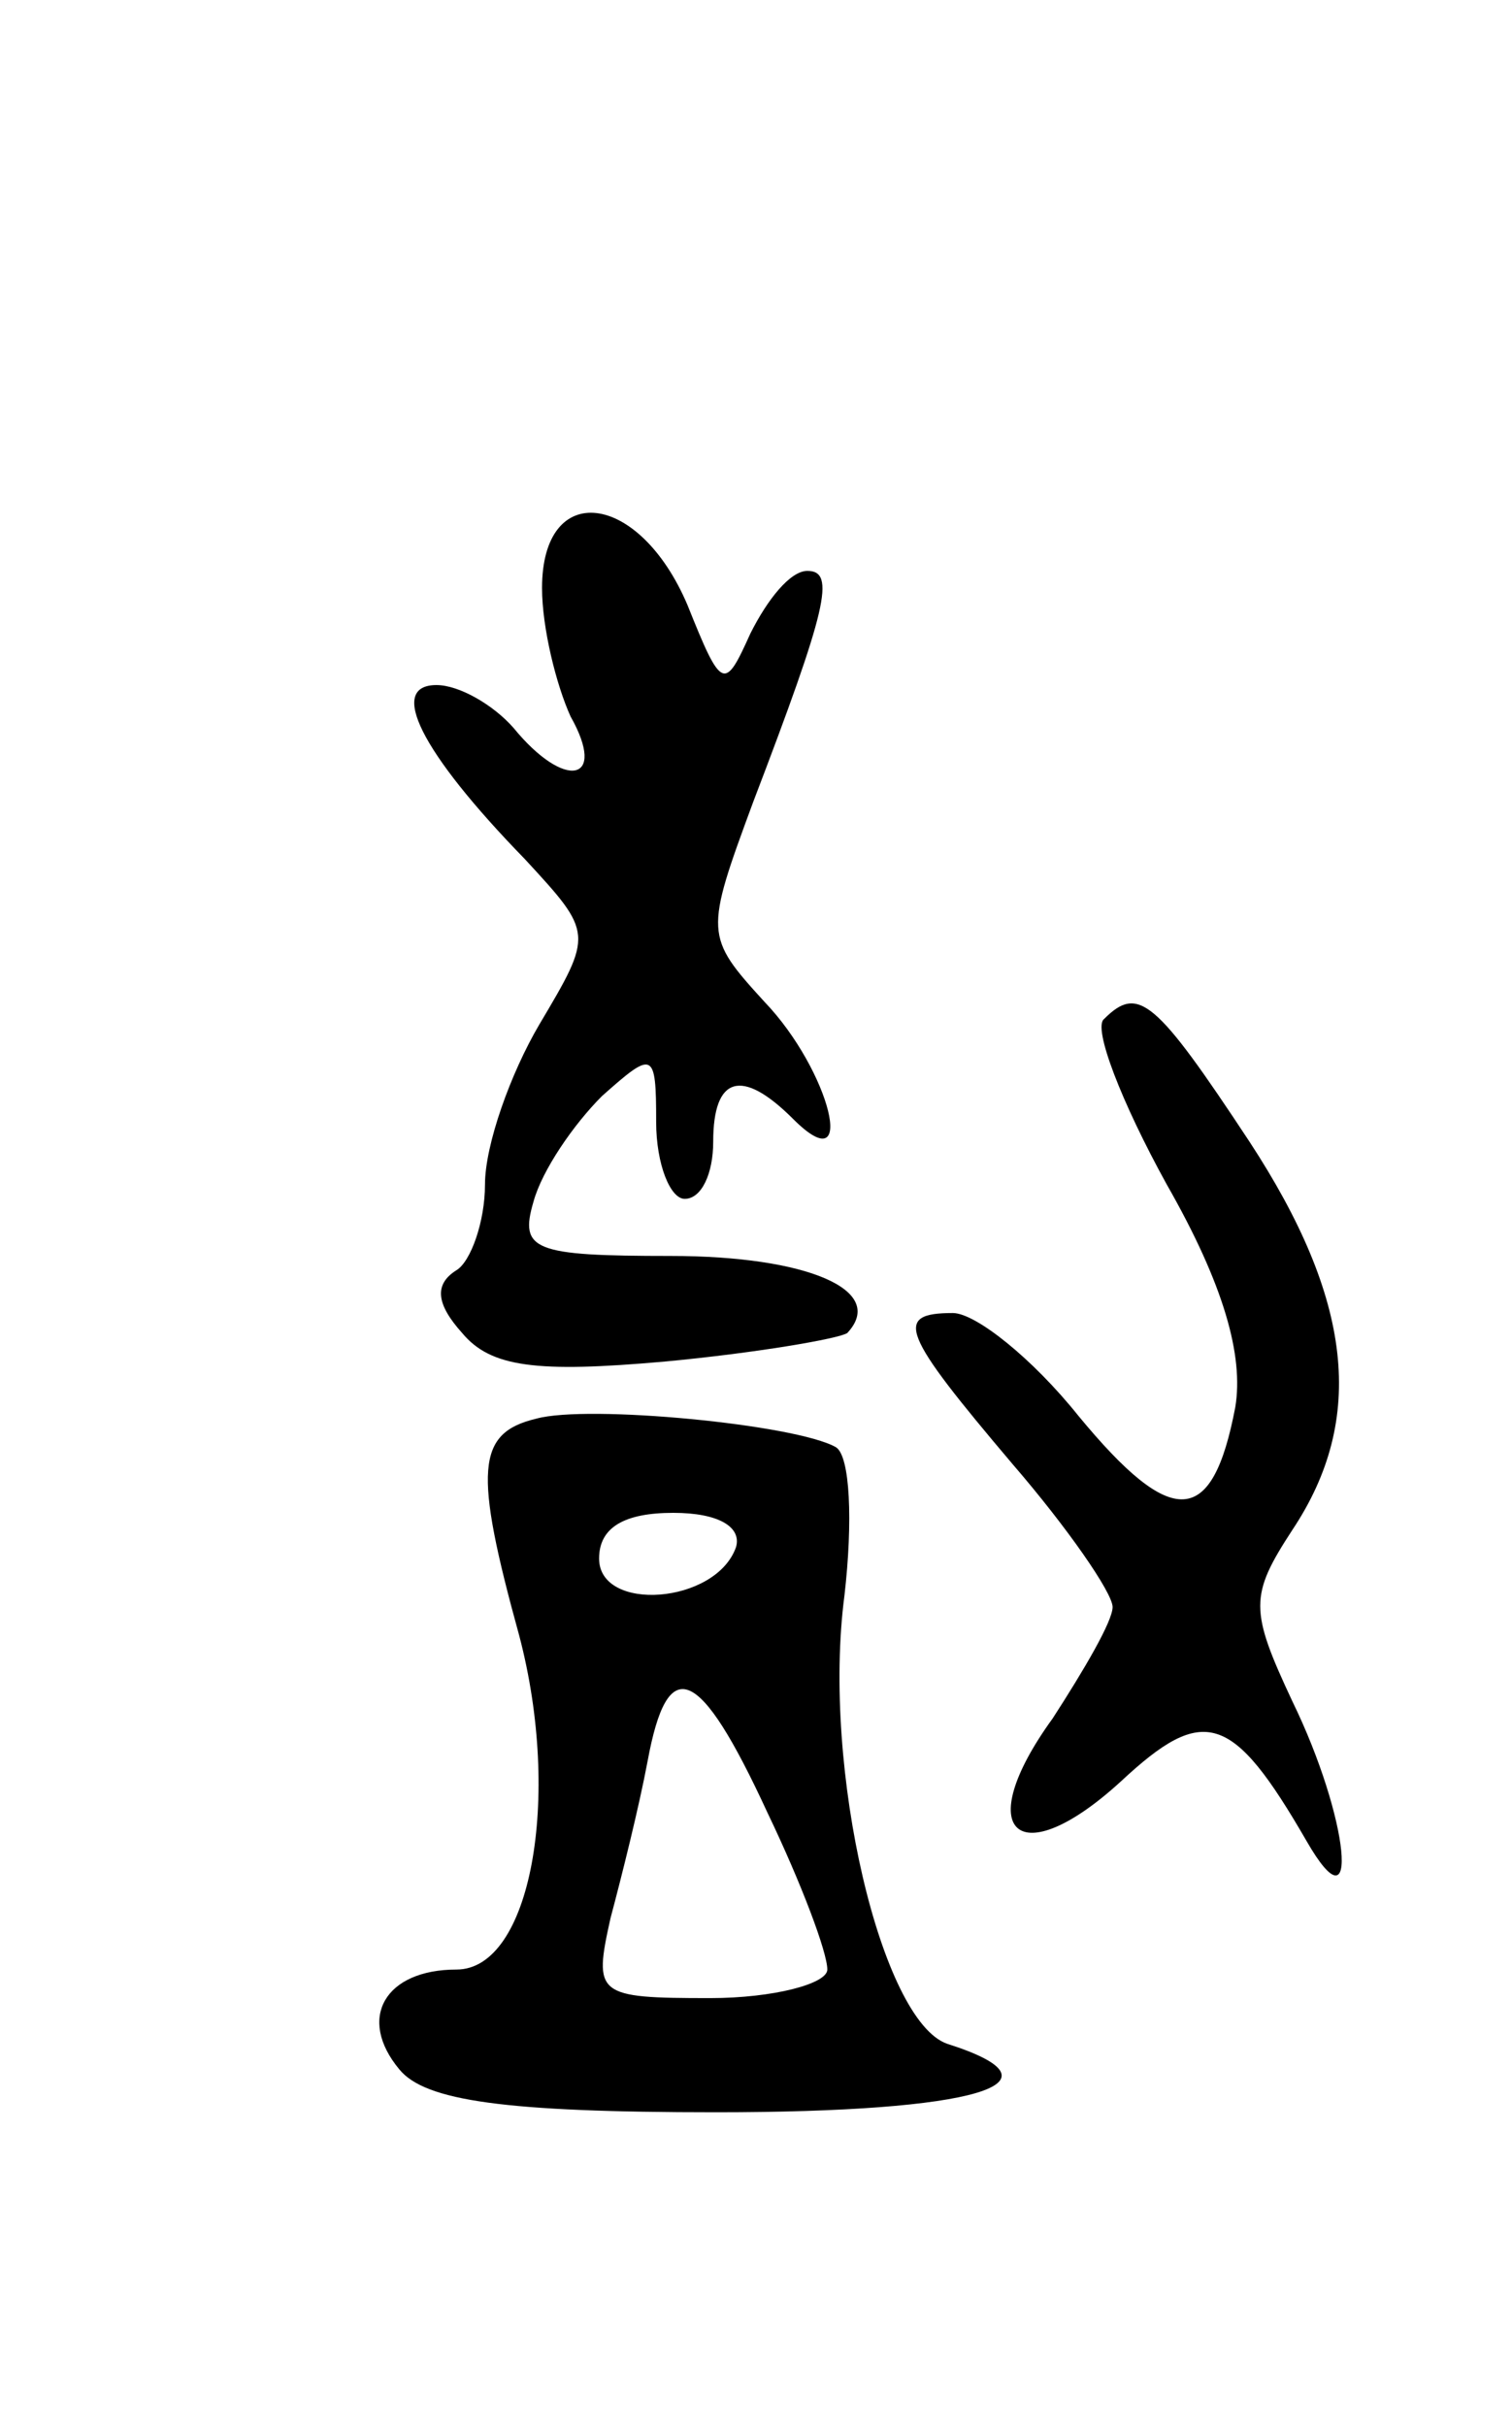 <svg version="1.0" xmlns="http://www.w3.org/2000/svg"
 width="53pt" height="85pt" viewBox="0 0 53 85"
 preserveAspectRatio="xMidYMid meet">
<g transform="translate(0,85) scale(0.1,-0.1)"
fill="#000000" stroke="none">
<path d="M190 644 c0 -14 5 -34 10 -45 13 -23 -2 -26 -20 -4 -7 8 -19 15 -27
15 -17 0 -6 -23 31 -61 24 -26 24 -26 5 -58 -10 -17 -19 -42 -19 -56 0 -13 -5
-27 -10 -30 -8 -5 -7 -12 2 -22 10 -12 26 -14 71 -10 32 3 61 8 64 10 14 15
-14 27 -62 27 -48 0 -53 2 -48 19 3 11 14 27 24 37 18 16 19 16 19 -9 0 -15 5
-27 10 -27 6 0 10 9 10 20 0 23 10 26 28 8 23 -23 13 17 -10 41 -21 23 -21 24
-4 70 26 68 29 81 19 81 -6 0 -14 -10 -20 -22 -9 -20 -10 -20 -22 10 -17 40
-51 44 -51 6z"/>
<path d="M387 493 c-4 -3 6 -29 22 -58 20 -35 27 -60 24 -78 -8 -42 -22 -43
-55 -3 -16 20 -36 36 -44 36 -21 0 -18 -7 21 -53 19 -22 35 -45 35 -50 0 -5
-10 -22 -21 -39 -29 -40 -12 -55 24 -22 29 27 39 24 65 -21 19 -33 15 8 -5 49
-15 32 -15 37 0 60 26 39 21 81 -15 136 -33 50 -39 55 -51 43z"/>
<path d="M188 353 c-21 -5 -22 -18 -6 -76 15 -57 4 -117 -22 -117 -25 0 -35
-17 -20 -35 9 -11 37 -15 111 -15 91 0 125 10 81 24 -23 8 -44 96 -36 157 3
26 2 49 -3 52 -14 8 -87 15 -105 10z m70 -45 c-7 -20 -48 -23 -48 -4 0 11 9
16 26 16 16 0 24 -5 22 -12z m11 -93 c12 -25 21 -49 21 -55 0 -5 -19 -10 -41
-10 -40 0 -41 1 -35 28 4 15 10 39 13 55 7 38 18 34 42 -18z"/>
</g>
</svg>
